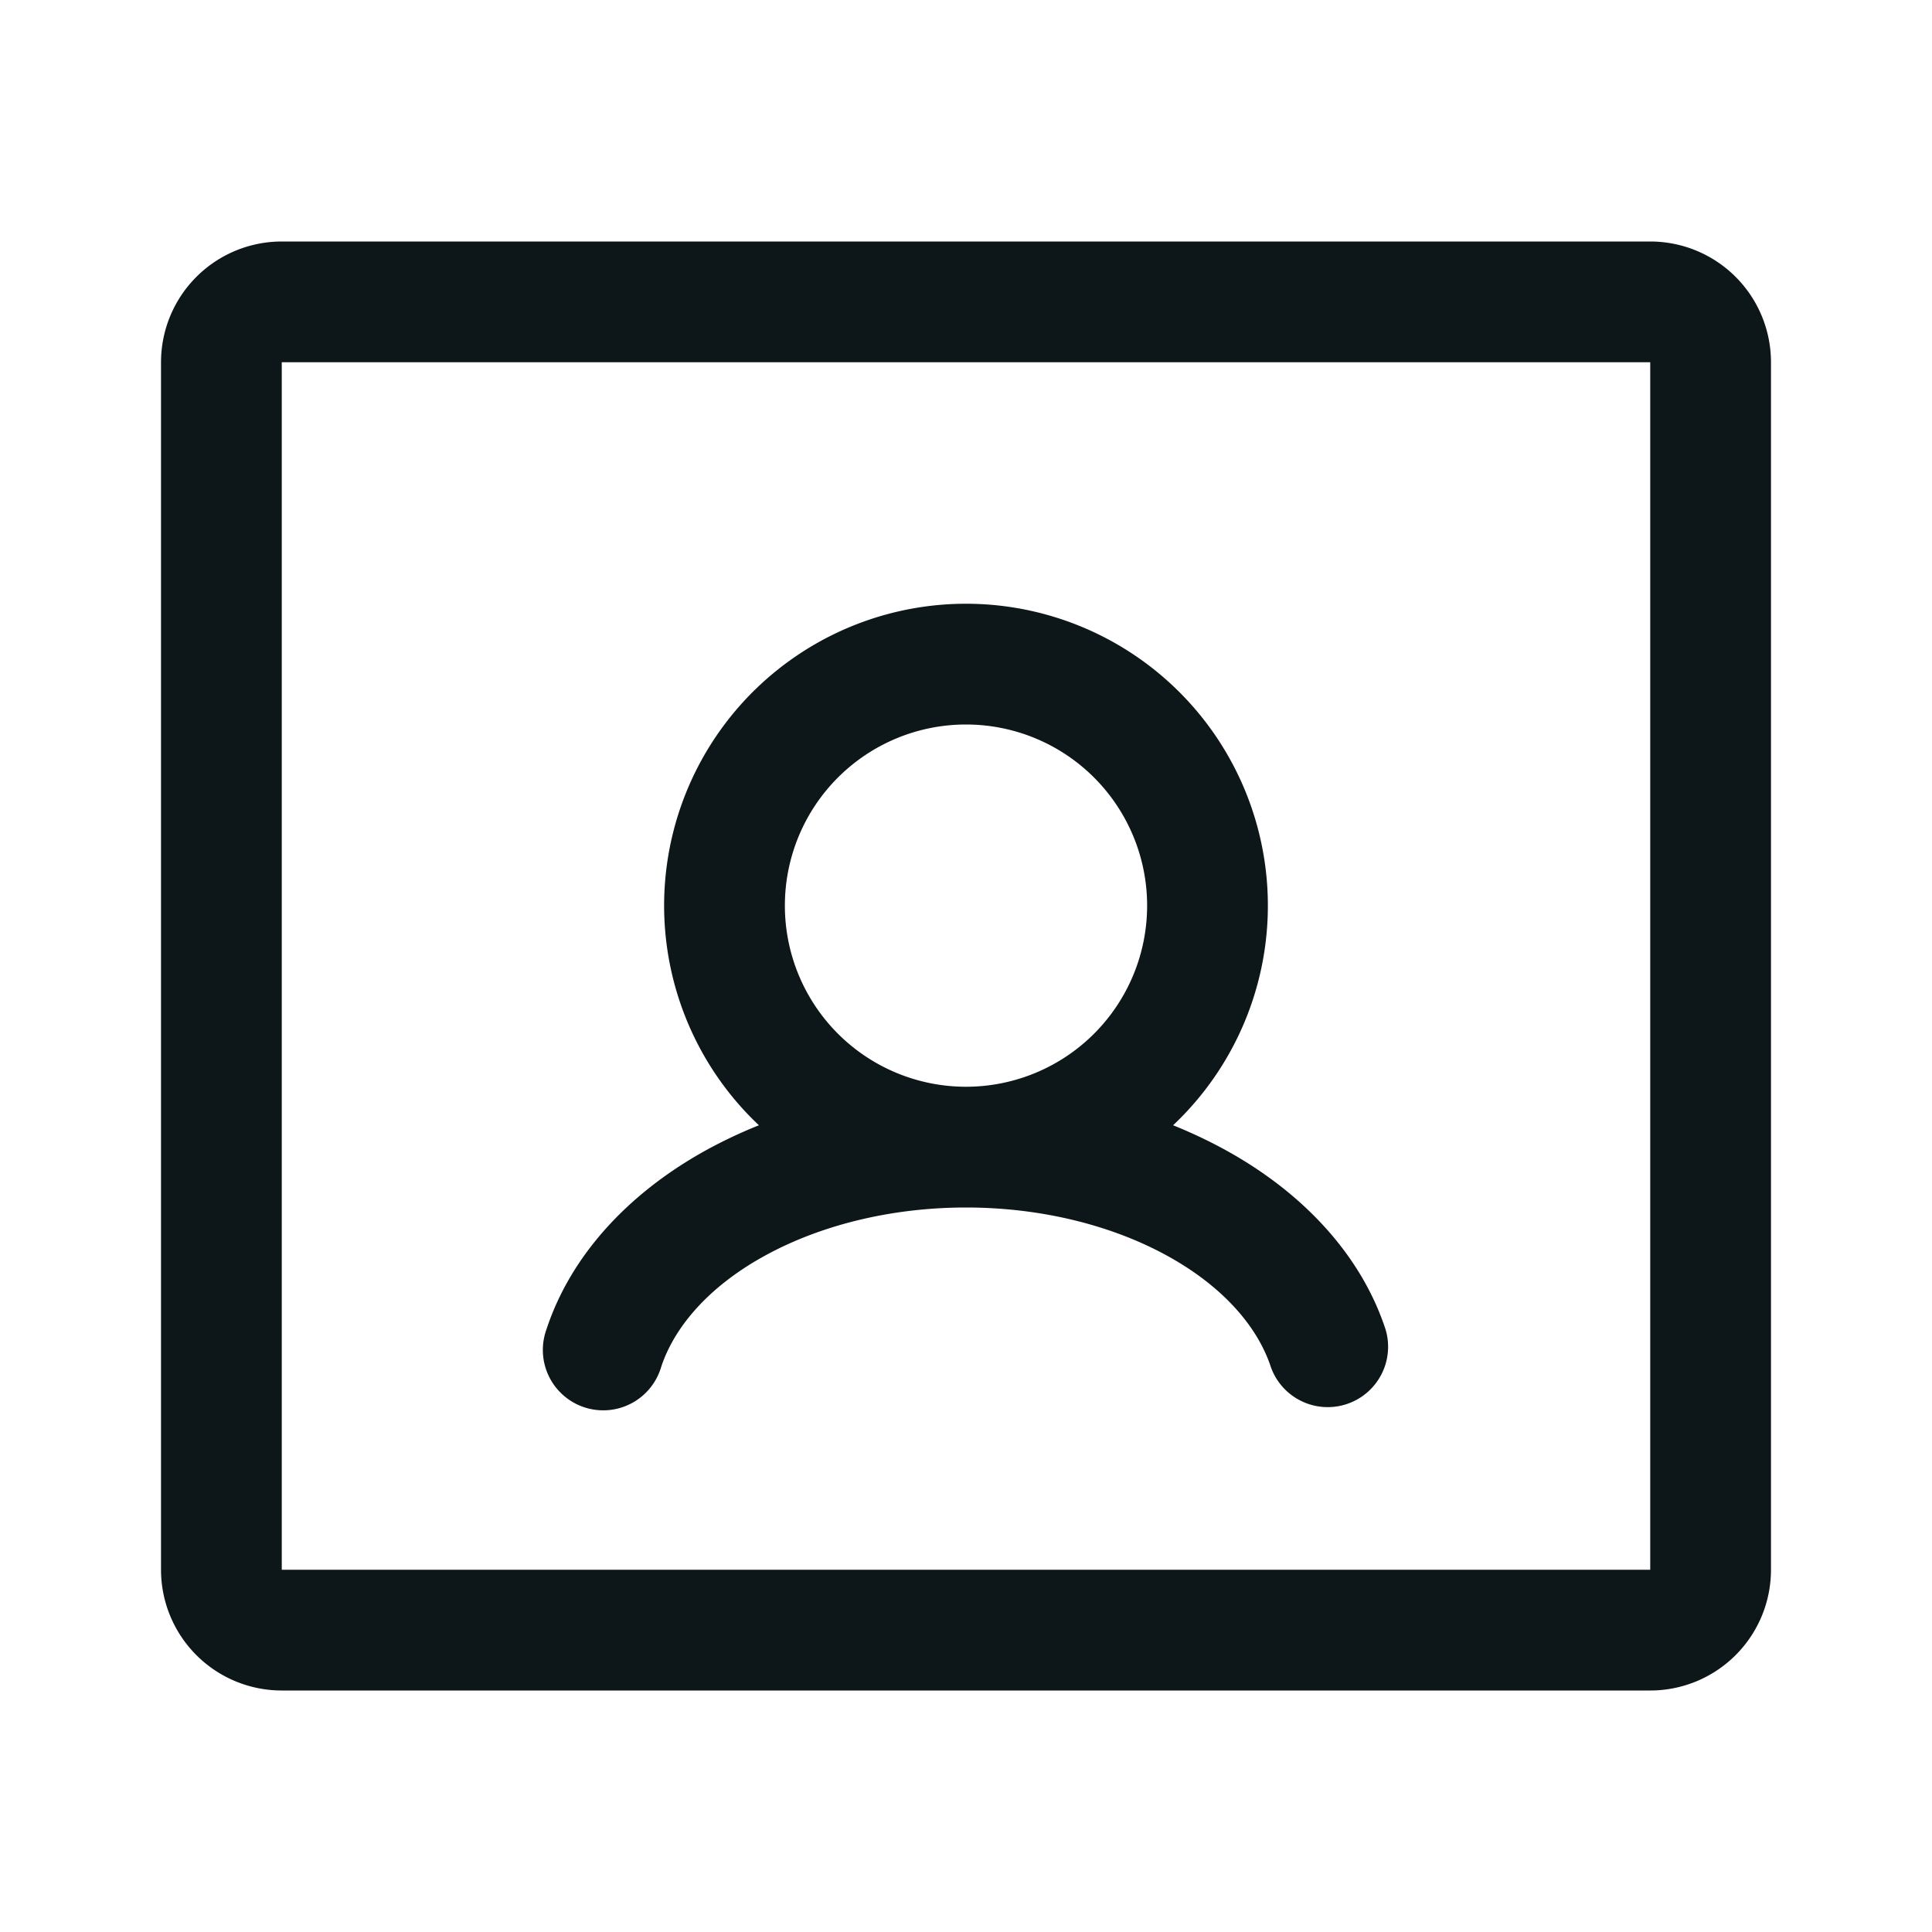 <svg xmlns:xlink="http://www.w3.org/1999/xlink" fill="currentColor" xmlns="http://www.w3.org/2000/svg" viewBox="0 0 32 32" width="32"  height="32" ><path fill-rule="evenodd" d="M2.667 6a2 2 0 0 1 2-2h22.666a2 2 0 0 1 2 2v20a2 2 0 0 1-2 2H4.667a2 2 0 0 1-2-2zm24.666 0H4.667v20h22.666zM16 12a3 3 0 1 0 0 6 3 3 0 0 0 0-6m3.43 6.638a5 5 0 1 0-6.86 0 8 8 0 0 0-.893.423c-1.253.696-2.22 1.719-2.627 2.961a1 1 0 1 0 1.9.622c.213-.65.77-1.32 1.698-1.834.925-.514 2.107-.81 3.352-.81s2.427.296 3.352.81c.928.515 1.485 1.183 1.698 1.834a1 1 0 0 0 1.9-.622c-.406-1.242-1.374-2.265-2.627-2.96a8 8 0 0 0-.893-.424" clip-rule="evenodd" fill="#0D1619"></path></svg>